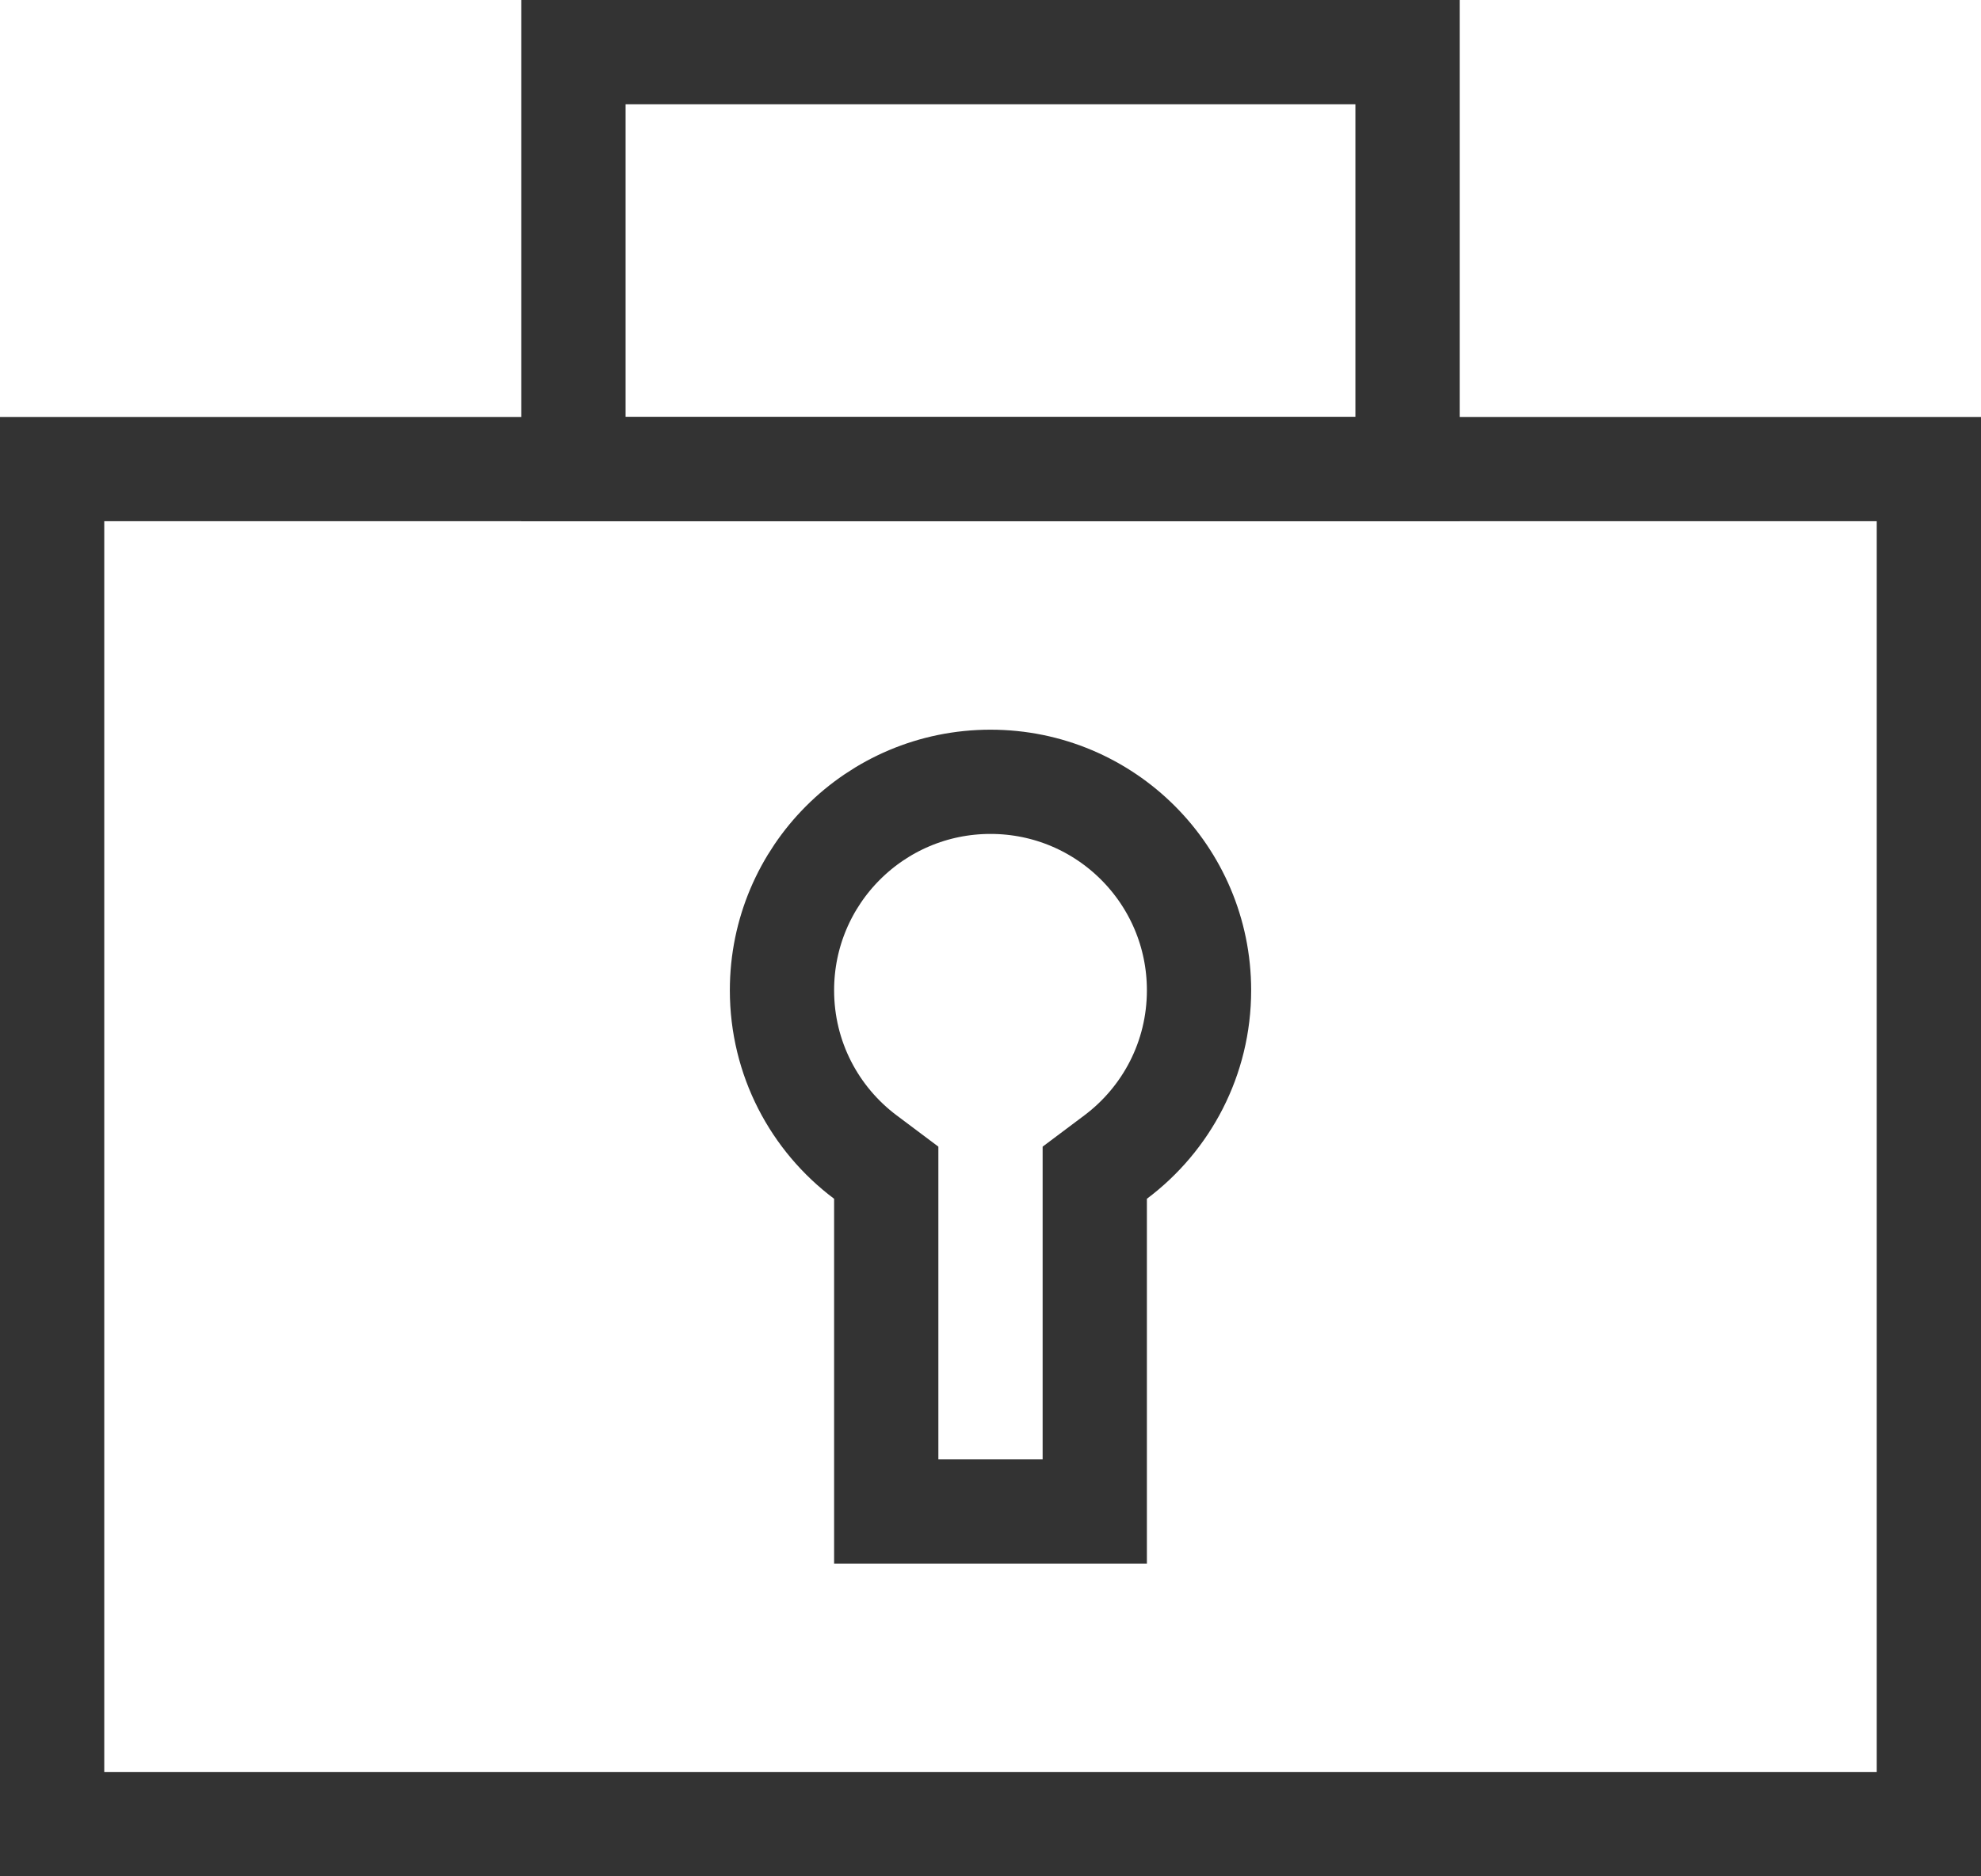 <svg width="19" height="18" viewBox="0 0 19 18" fill="none" xmlns="http://www.w3.org/2000/svg">
<rect x="0.5" y="4.5" width="18" height="13" stroke="#333333"/>
<path d="M10.7 11.1L10.5 11.25V11.5V14.5H8.5V11.5V11.25L8.3 11.1C7.813 10.735 7.5 10.154 7.5 9.5C7.5 8.395 8.395 7.5 9.5 7.5C10.605 7.5 11.5 8.395 11.5 9.5C11.5 10.154 11.187 10.735 10.7 11.1Z" stroke="#333333"/>
<rect x="5.5" y="0.5" width="8" height="4" stroke="#333333"/>
</svg>
